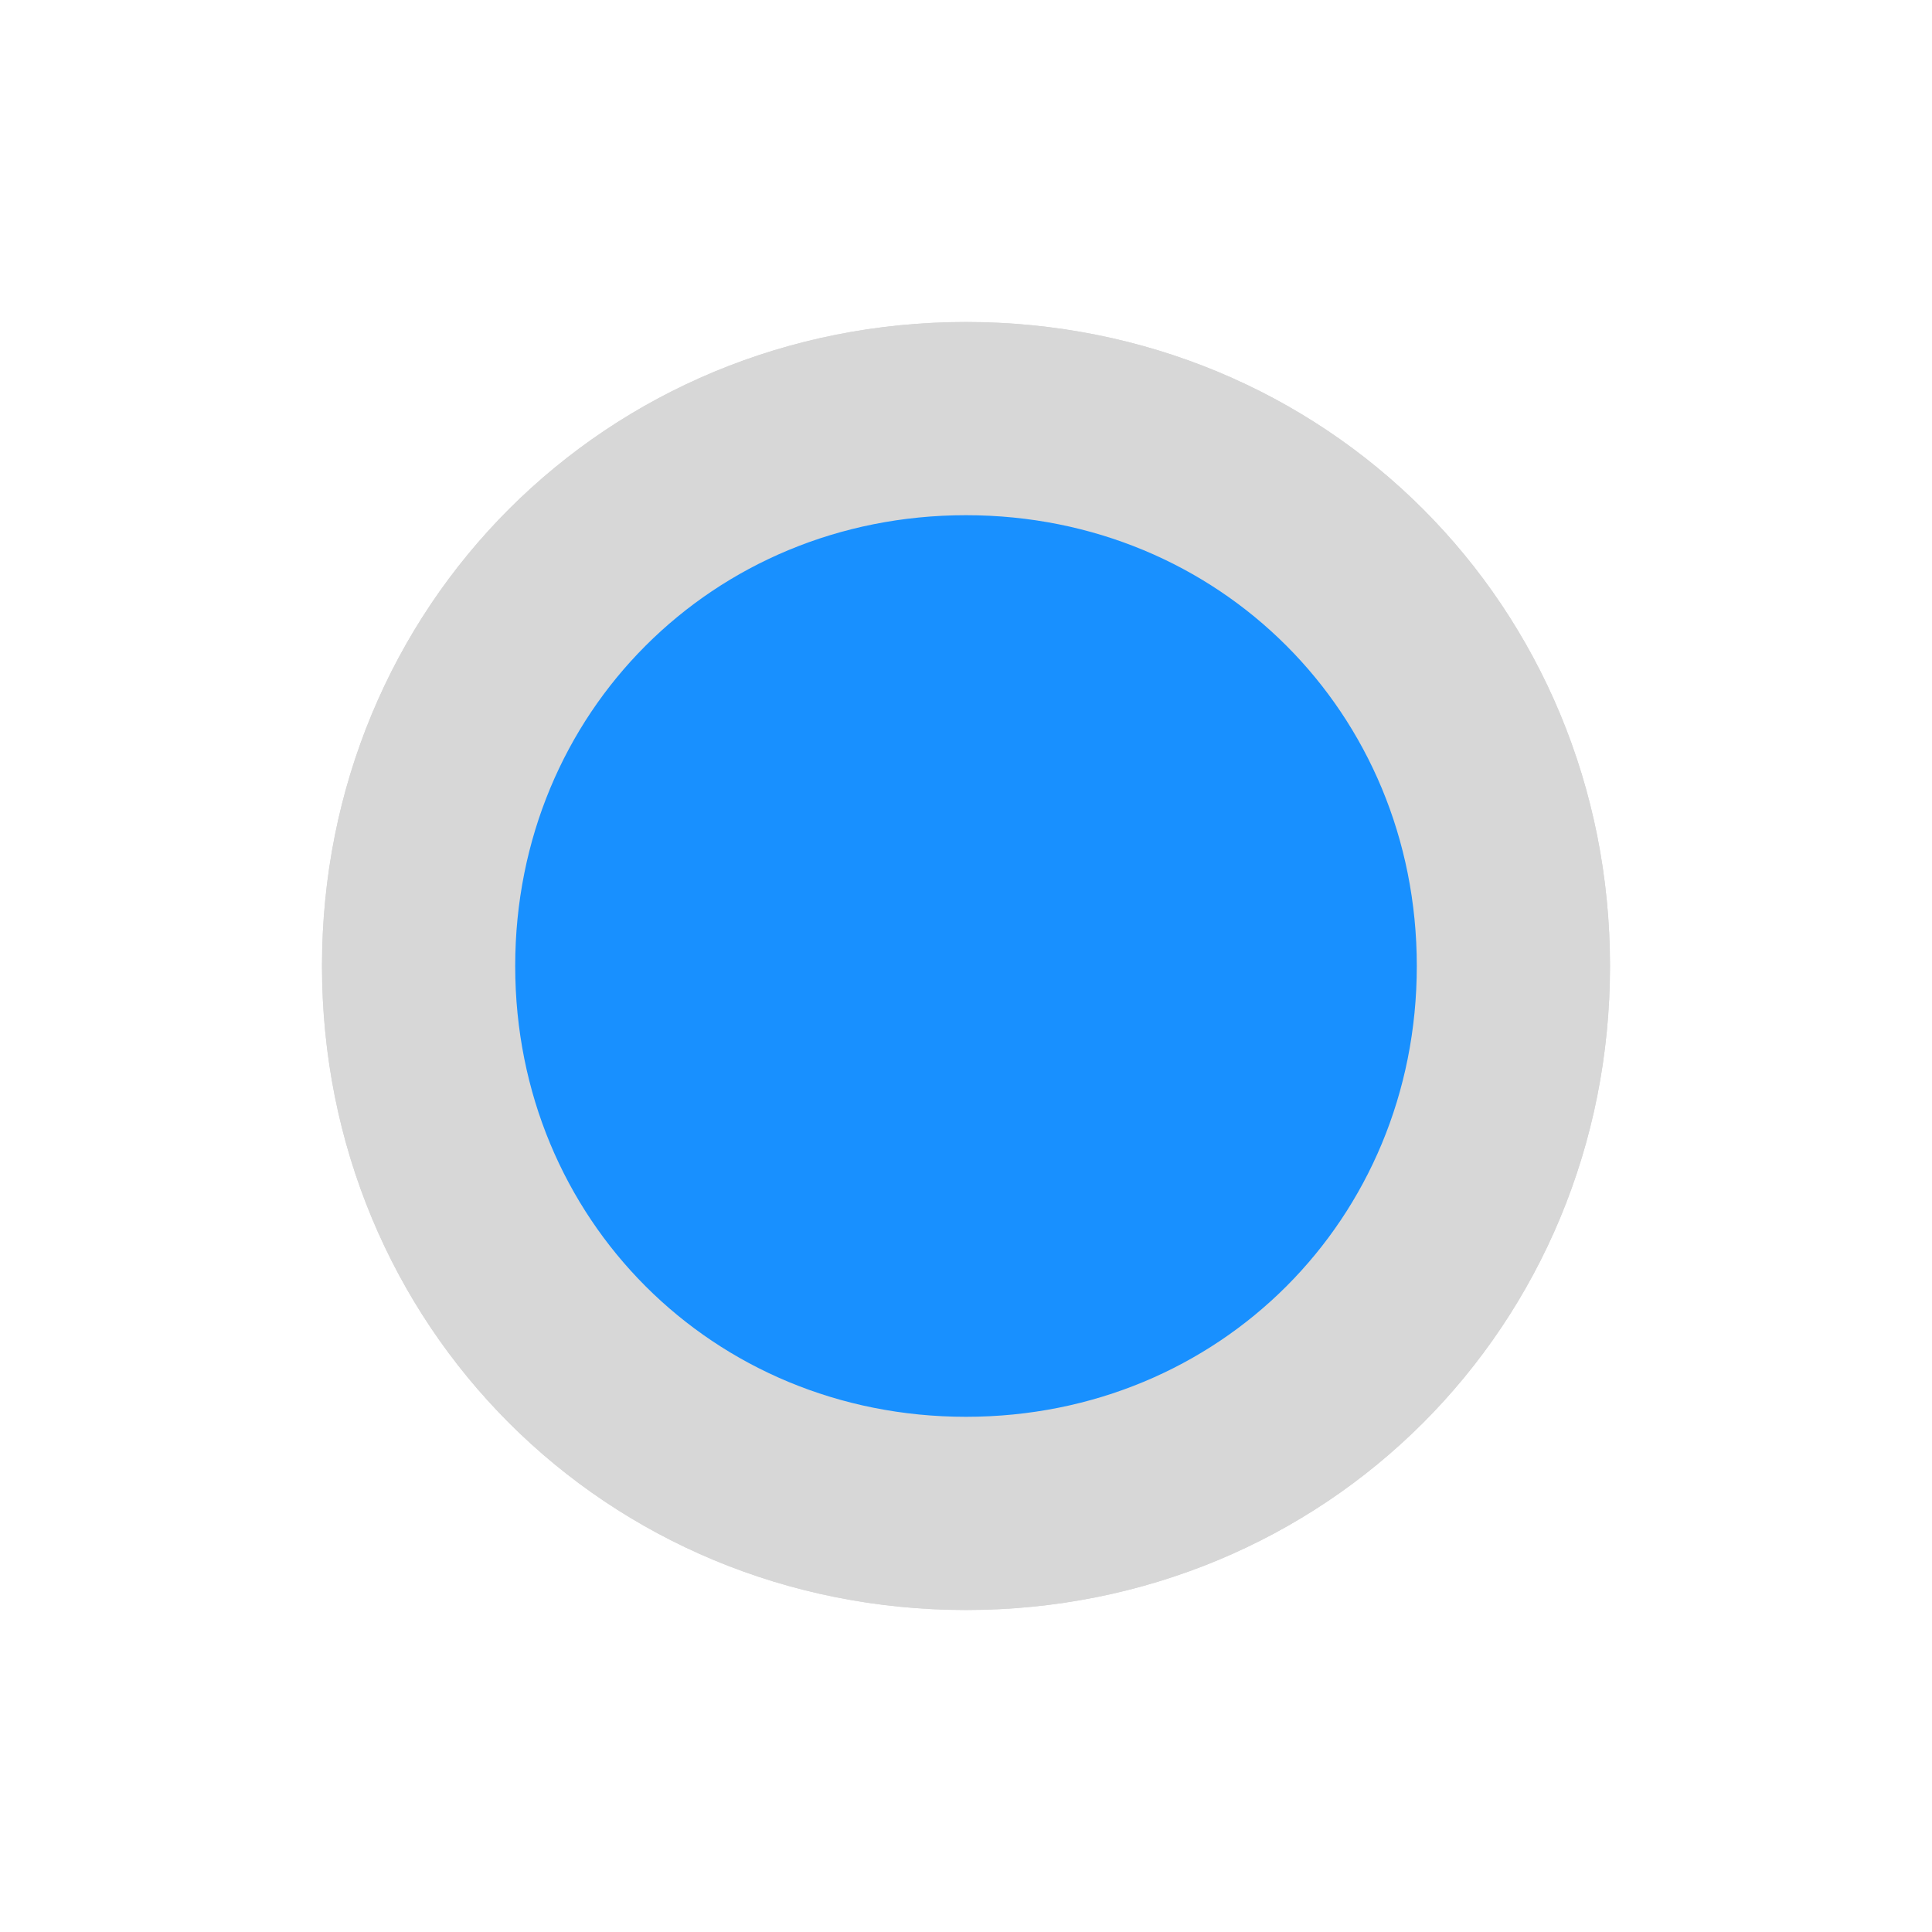 ﻿<?xml version="1.0" encoding="utf-8"?>
<svg version="1.1" xmlns:xlink="http://www.w3.org/1999/xlink" width="30px" height="30px" xmlns="http://www.w3.org/2000/svg">
  <defs>
    <filter x="188px" y="319px" width="30px" height="30px" filterUnits="userSpaceOnUse" id="filter58">
      <feOffset dx="0" dy="0" in="SourceAlpha" result="shadowOffsetInner" />
      <feGaussianBlur stdDeviation="2.5" in="shadowOffsetInner" result="shadowGaussian" />
      <feComposite in2="shadowGaussian" operator="atop" in="SourceAlpha" result="shadowComposite" />
      <feColorMatrix type="matrix" values="0 0 0 0 0  0 0 0 0 0  0 0 0 0 0  0 0 0 0.349 0  " in="shadowComposite" />
    </filter>
    <g id="widget59">
      <path d="M 203 326  C 207.48 326  211 329.52  211 334  C 211 338.48  207.48 342  203 342  C 198.52 342  195 338.48  195 334  C 195 329.52  198.52 326  203 326  Z " fill-rule="nonzero" fill="#1890ff" stroke="none" />
      <path d="M 203 325.5  C 207.76 325.5  211.5 329.24  211.5 334  C 211.5 338.76  207.76 342.5  203 342.5  C 198.24 342.5  194.5 338.76  194.5 334  C 194.5 329.24  198.24 325.5  203 325.5  Z " stroke-width="3" stroke="#d7d7d7" fill="none" />
    </g>
  </defs>
  <g transform="matrix(1 0 0 1 -188 -319 )">
    <use xlink:href="#widget59" filter="url(#filter58)" />
    <use xlink:href="#widget59" />
  </g>
</svg>